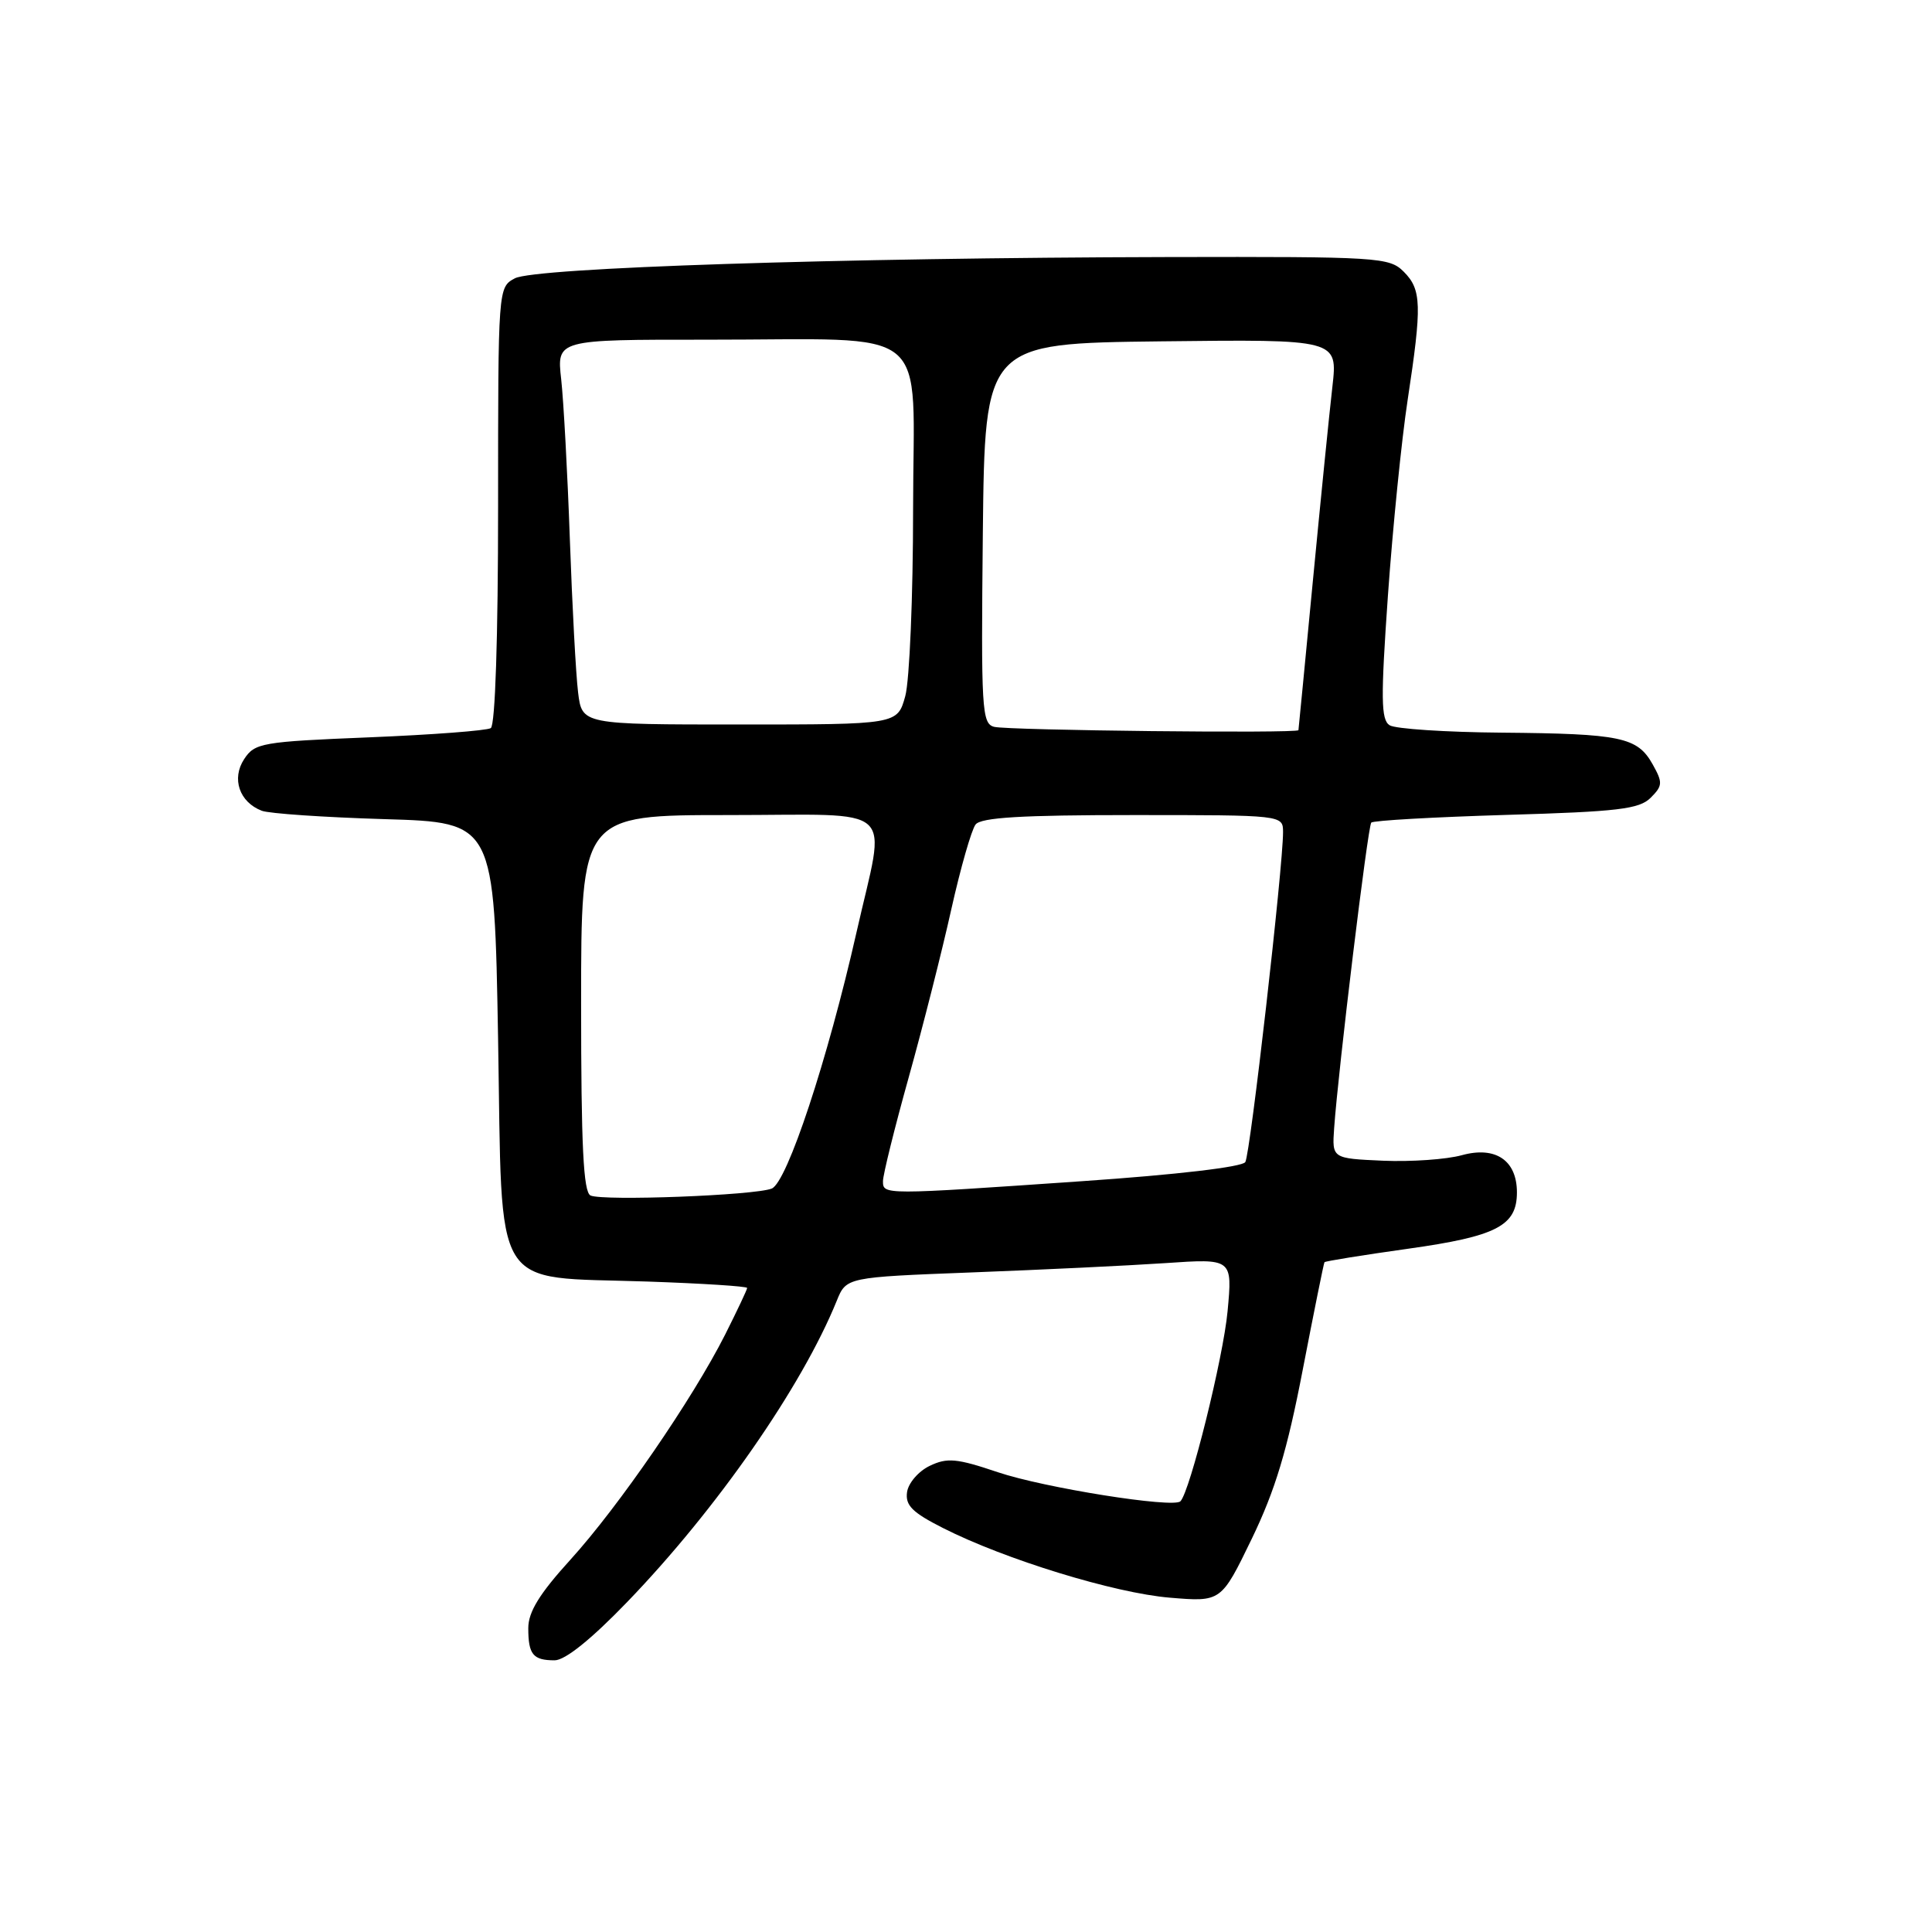 <?xml version="1.0" encoding="UTF-8" standalone="no"?>
<!DOCTYPE svg PUBLIC "-//W3C//DTD SVG 1.1//EN" "http://www.w3.org/Graphics/SVG/1.1/DTD/svg11.dtd" >
<svg xmlns="http://www.w3.org/2000/svg" xmlns:xlink="http://www.w3.org/1999/xlink" version="1.1" viewBox="0 0 256 256">
 <g >
 <path fill="currentColor"
d=" M 83.13 212.25 C 94.97 199.97 106.24 183.77 110.87 172.37 C 112.14 169.24 112.14 169.24 128.82 168.60 C 138.00 168.25 149.51 167.70 154.40 167.37 C 163.31 166.76 163.31 166.76 162.66 173.75 C 162.09 179.90 157.68 197.66 156.41 198.93 C 155.47 199.87 138.33 197.14 132.20 195.07 C 126.78 193.24 125.51 193.12 123.20 194.23 C 121.71 194.94 120.36 196.51 120.19 197.71 C 119.94 199.47 120.88 200.41 124.95 202.47 C 133.15 206.63 147.67 211.09 155.00 211.70 C 161.81 212.27 161.81 212.27 165.87 203.89 C 168.97 197.47 170.56 192.21 172.62 181.50 C 174.11 173.80 175.40 167.39 175.50 167.25 C 175.59 167.11 180.56 166.31 186.54 165.47 C 198.32 163.82 201.00 162.43 201.00 158.00 C 201.00 153.75 198.17 151.84 193.70 153.07 C 191.67 153.63 186.97 153.96 183.25 153.80 C 176.50 153.50 176.50 153.50 176.78 149.50 C 177.32 141.80 181.24 109.50 181.70 109.00 C 181.95 108.72 189.99 108.27 199.56 107.98 C 214.39 107.55 217.22 107.21 218.72 105.71 C 220.32 104.11 220.34 103.70 218.98 101.27 C 216.96 97.67 214.79 97.22 199.00 97.08 C 191.57 97.02 184.88 96.58 184.13 96.10 C 182.98 95.37 182.95 92.57 183.91 78.87 C 184.55 69.86 185.72 58.23 186.52 53.00 C 188.43 40.43 188.37 38.37 186.00 36.00 C 184.09 34.09 182.71 34.00 154.75 34.06 C 111.21 34.16 70.86 35.47 68.22 36.88 C 66.00 38.07 66.00 38.12 66.00 66.98 C 66.00 84.50 65.62 96.12 65.03 96.48 C 64.50 96.81 57.27 97.36 48.95 97.70 C 34.67 98.28 33.76 98.44 32.35 100.59 C 30.65 103.18 31.72 106.29 34.69 107.43 C 35.64 107.80 42.97 108.30 50.96 108.54 C 65.50 108.97 65.50 108.97 66.00 137.72 C 66.59 171.85 64.90 169.10 85.75 169.81 C 93.04 170.06 99.00 170.44 99.00 170.66 C 99.00 170.88 97.68 173.66 96.08 176.85 C 91.78 185.36 81.98 199.62 75.59 206.66 C 71.48 211.18 70.00 213.59 70.00 215.74 C 70.00 219.23 70.63 220.00 73.49 220.00 C 74.88 220.00 78.34 217.22 83.13 212.25 Z  M 78.25 158.41 C 77.30 157.97 77.00 151.88 77.00 132.92 C 77.00 108.00 77.00 108.00 96.50 108.00 C 119.34 108.00 117.40 106.23 113.50 123.50 C 109.66 140.45 104.30 156.66 102.26 157.49 C 100.01 158.40 79.91 159.16 78.25 158.41 Z  M 117.00 156.50 C 117.00 155.67 118.53 149.48 120.41 142.75 C 122.29 136.01 124.83 126.00 126.05 120.50 C 127.28 115.00 128.73 109.94 129.27 109.25 C 129.99 108.32 135.41 108.00 150.12 108.00 C 170.00 108.00 170.00 108.00 170.01 110.25 C 170.02 114.81 165.67 152.92 165.01 153.98 C 164.61 154.63 155.97 155.65 143.42 156.51 C 116.94 158.34 117.00 158.34 117.00 156.50 Z  M 131.73 96.31 C 130.09 95.88 129.99 94.03 130.23 70.67 C 130.50 45.50 130.50 45.50 153.88 45.23 C 177.26 44.96 177.26 44.96 176.55 51.23 C 176.15 54.68 174.99 66.28 173.96 77.00 C 172.94 87.72 172.07 96.61 172.05 96.75 C 171.96 97.20 133.54 96.78 131.73 96.31 Z  M 76.60 91.75 C 76.31 89.41 75.82 80.30 75.51 71.50 C 75.20 62.70 74.68 53.14 74.36 50.25 C 73.77 45.00 73.77 45.00 93.63 45.01 C 124.06 45.03 121.00 42.53 120.99 67.38 C 120.99 79.00 120.52 90.19 119.95 92.25 C 118.91 96.00 118.91 96.00 98.01 96.00 C 77.12 96.00 77.12 96.00 76.60 91.75 Z "/>
</g>
</svg>